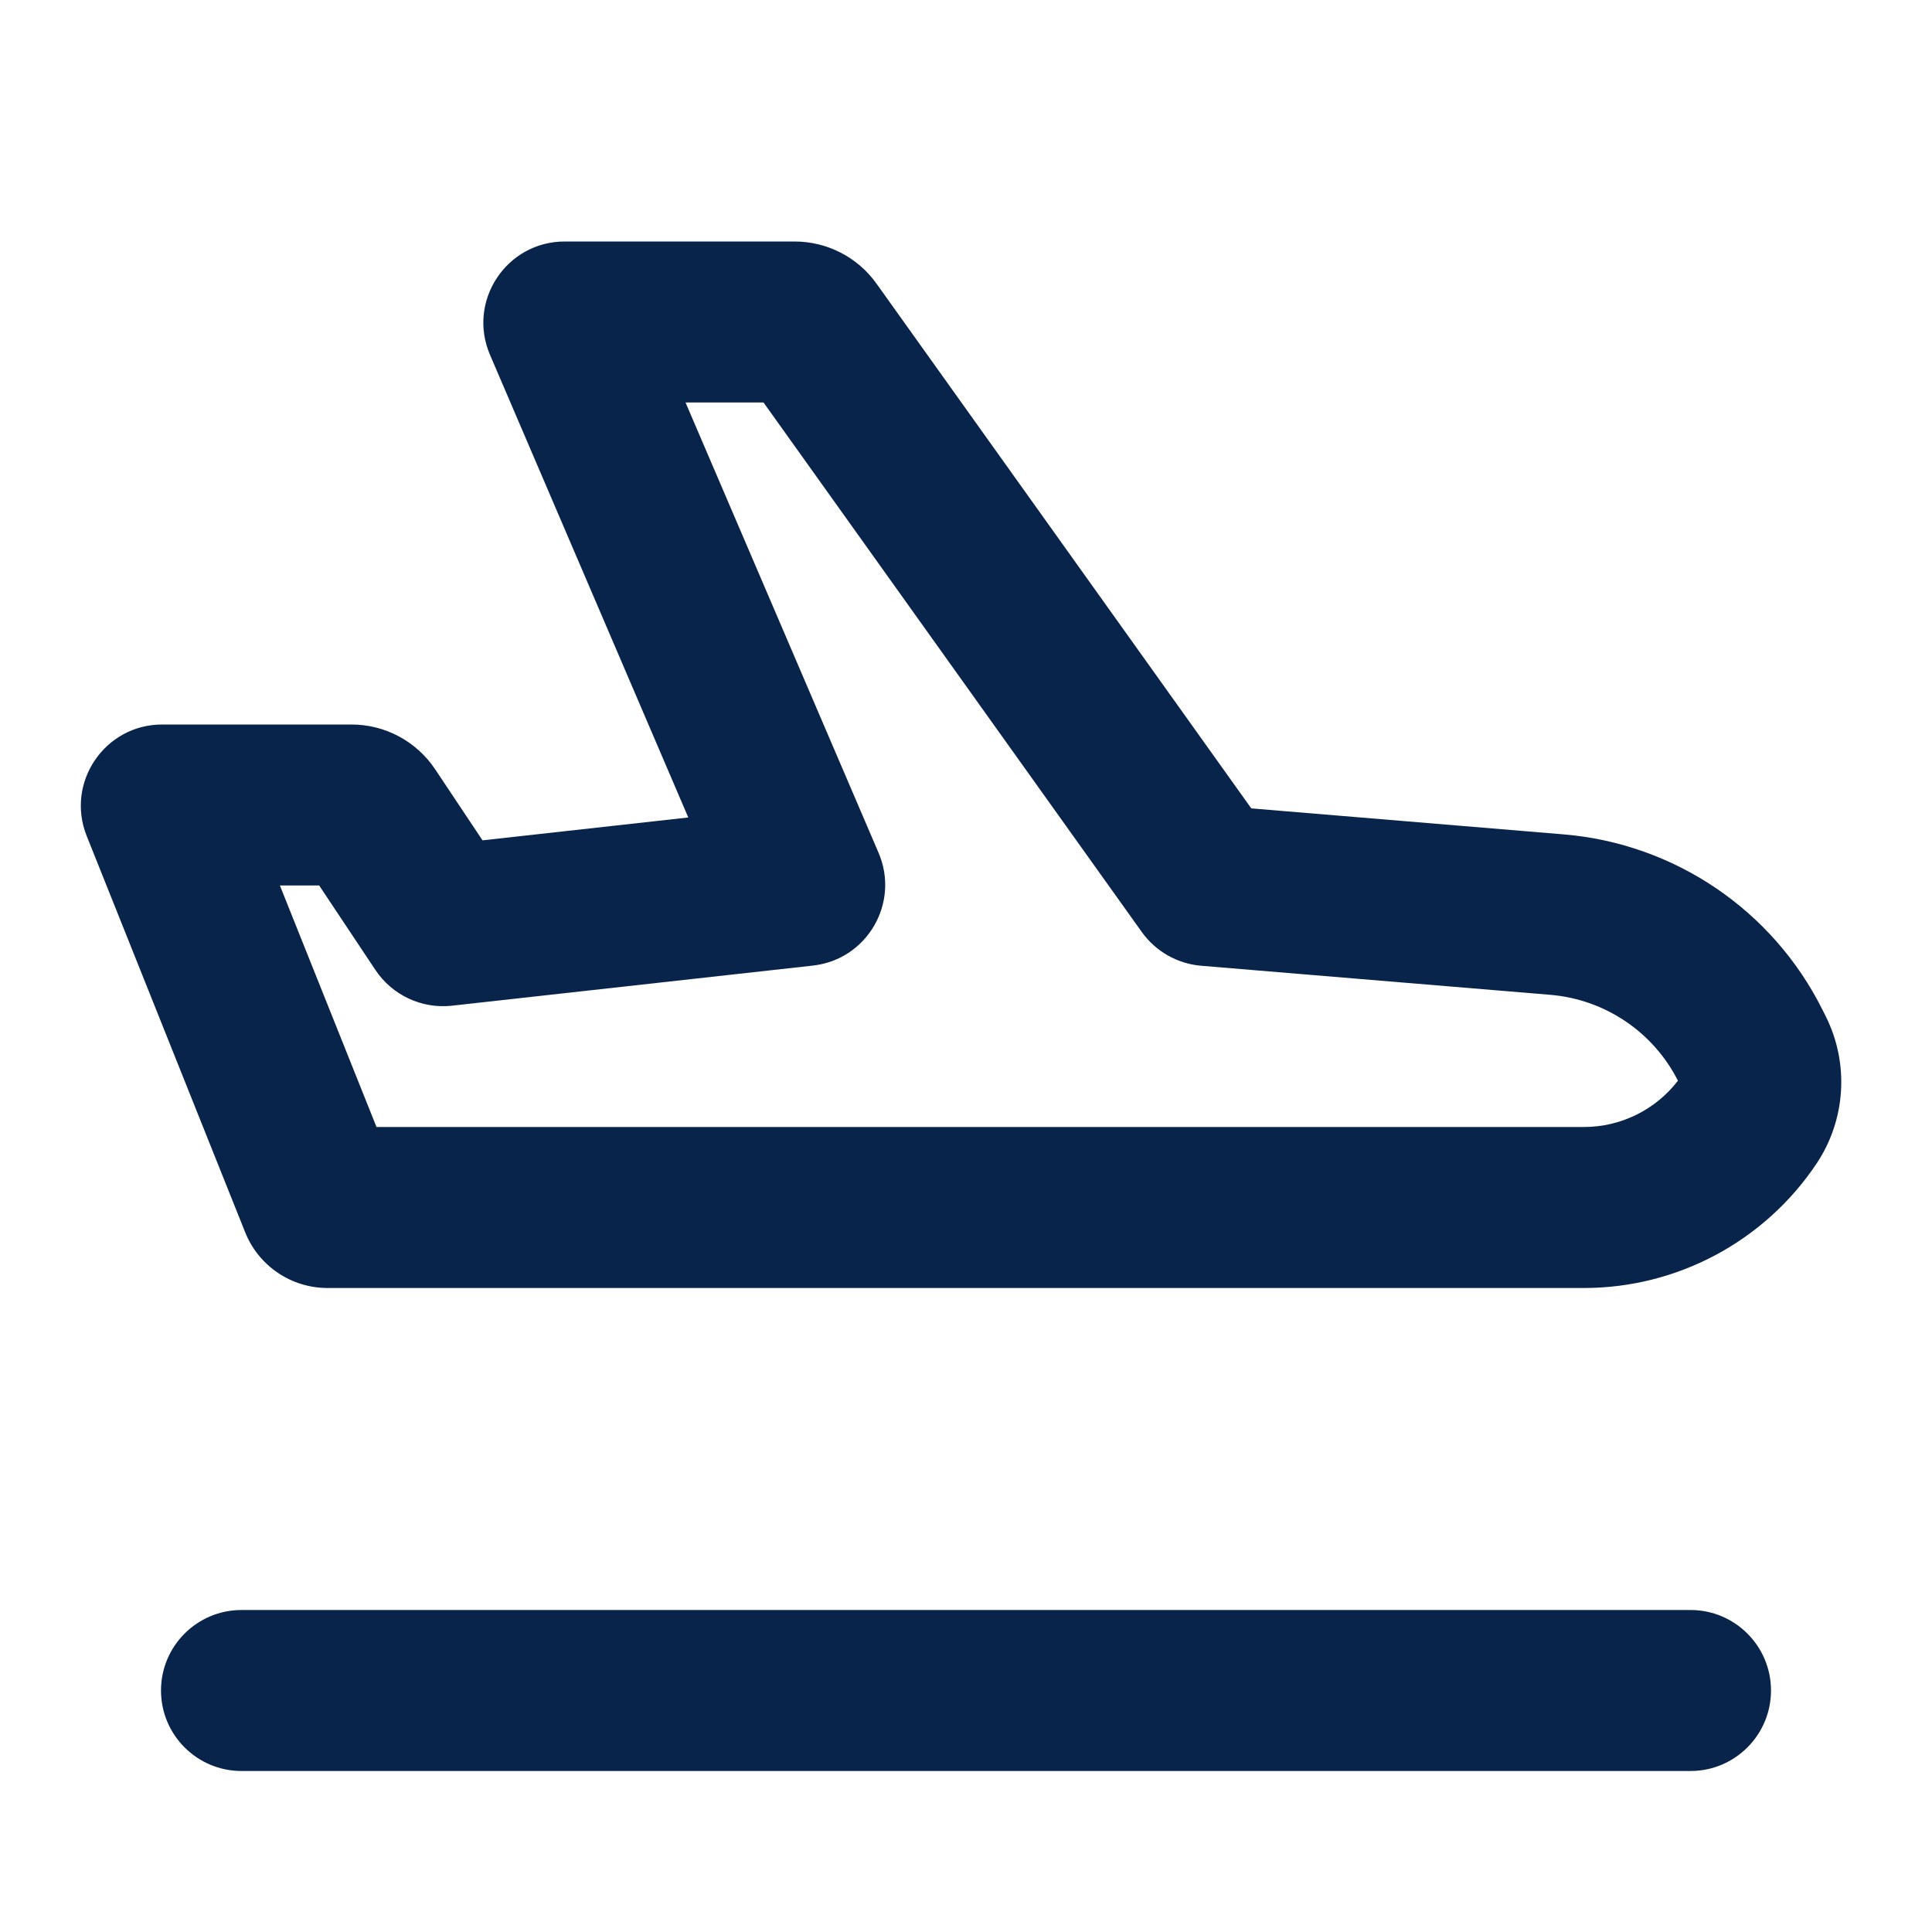 <?xml version="1.0" encoding="UTF-8"?>
<svg width="24px" height="24px" viewBox="0 0 24 24" version="1.1" xmlns="http://www.w3.org/2000/svg" xmlns:xlink="http://www.w3.org/1999/xlink">
    <title>flight_inflight_line</title>
    <g id="页面-1" stroke="none" stroke-width="1" fill="none" fill-rule="evenodd">
        <g id="Transport" transform="translate(-768, -96)">
            <g id="flight_inflight_line" transform="translate(768, 96)">
                 <path d="M24,0 L24,24 L0,24 L0,0 L24,0 Z M12.593,23.258 L12.582,23.26 L12.511,23.295 L12.492,23.299 L12.492,23.299 L12.477,23.295 L12.406,23.26 C12.396,23.256 12.387,23.259 12.382,23.265 L12.378,23.276 L12.361,23.703 L12.366,23.723 L12.377,23.736 L12.48,23.81 L12.495,23.814 L12.495,23.814 L12.507,23.81 L12.611,23.736 L12.623,23.72 L12.623,23.72 L12.627,23.703 L12.61,23.276 C12.608,23.266 12.601,23.259 12.593,23.258 L12.593,23.258 Z M12.858,23.145 L12.845,23.147 L12.66,23.24 L12.65,23.25 L12.65,23.25 L12.647,23.261 L12.665,23.691 L12.67,23.703 L12.67,23.703 L12.678,23.71 L12.879,23.803 C12.891,23.807 12.902,23.803 12.908,23.795 L12.912,23.781 L12.878,23.167 C12.875,23.155 12.867,23.147 12.858,23.145 L12.858,23.145 Z M12.143,23.147 C12.133,23.142 12.122,23.145 12.116,23.153 L12.11,23.167 L12.076,23.781 C12.075,23.793 12.083,23.802 12.093,23.805 L12.108,23.803 L12.309,23.71 L12.319,23.702 L12.319,23.702 L12.323,23.691 L12.34,23.261 L12.337,23.249 L12.337,23.249 L12.328,23.24 L12.143,23.147 Z" id="MingCute" fill-rule="nonzero"></path>
                <path d="M22.567,14.453 C22.93,13.908 22.973,13.21 22.68,12.625 L22.638,12.541 C22.02,11.305 20.802,10.48 19.425,10.365 L15.544,10.042 L10.888,3.523 C10.654,3.195 10.275,3 9.871,3 L7.015,3 C6.29,3 5.801,3.741 6.087,4.408 L8.55,10.155 L5.994,10.439 L5.406,9.557 C5.174,9.209 4.784,9 4.366,9 L2.015,9 C1.3,9 0.812,9.722 1.077,10.385 L3.046,15.309 C3.213,15.726 3.618,16 4.068,16 L19.676,16 C20.837,16 21.922,15.419 22.567,14.453 Z M19.259,12.358 C19.937,12.415 20.537,12.819 20.844,13.425 C20.566,13.786 20.135,14 19.676,14 L4.677,14 L3.477,11 L3.965,11 L4.664,12.05 C4.874,12.364 5.241,12.535 5.616,12.493 L10.097,11.995 C10.771,11.921 11.181,11.217 10.914,10.594 L8.516,5 L9.485,5 L14.184,11.578 C14.356,11.819 14.626,11.972 14.921,11.997 L19.259,12.358 Z M3,20 C2.448,20 2,20.448 2,21 C2,21.552 2.448,22 3,22 L21,22 C21.552,22 22,21.552 22,21 C22,20.448 21.552,20 21,20 L3,20 Z" id="形状" fill="#09244B"></path>
            </g>
        </g>
    </g>
</svg>